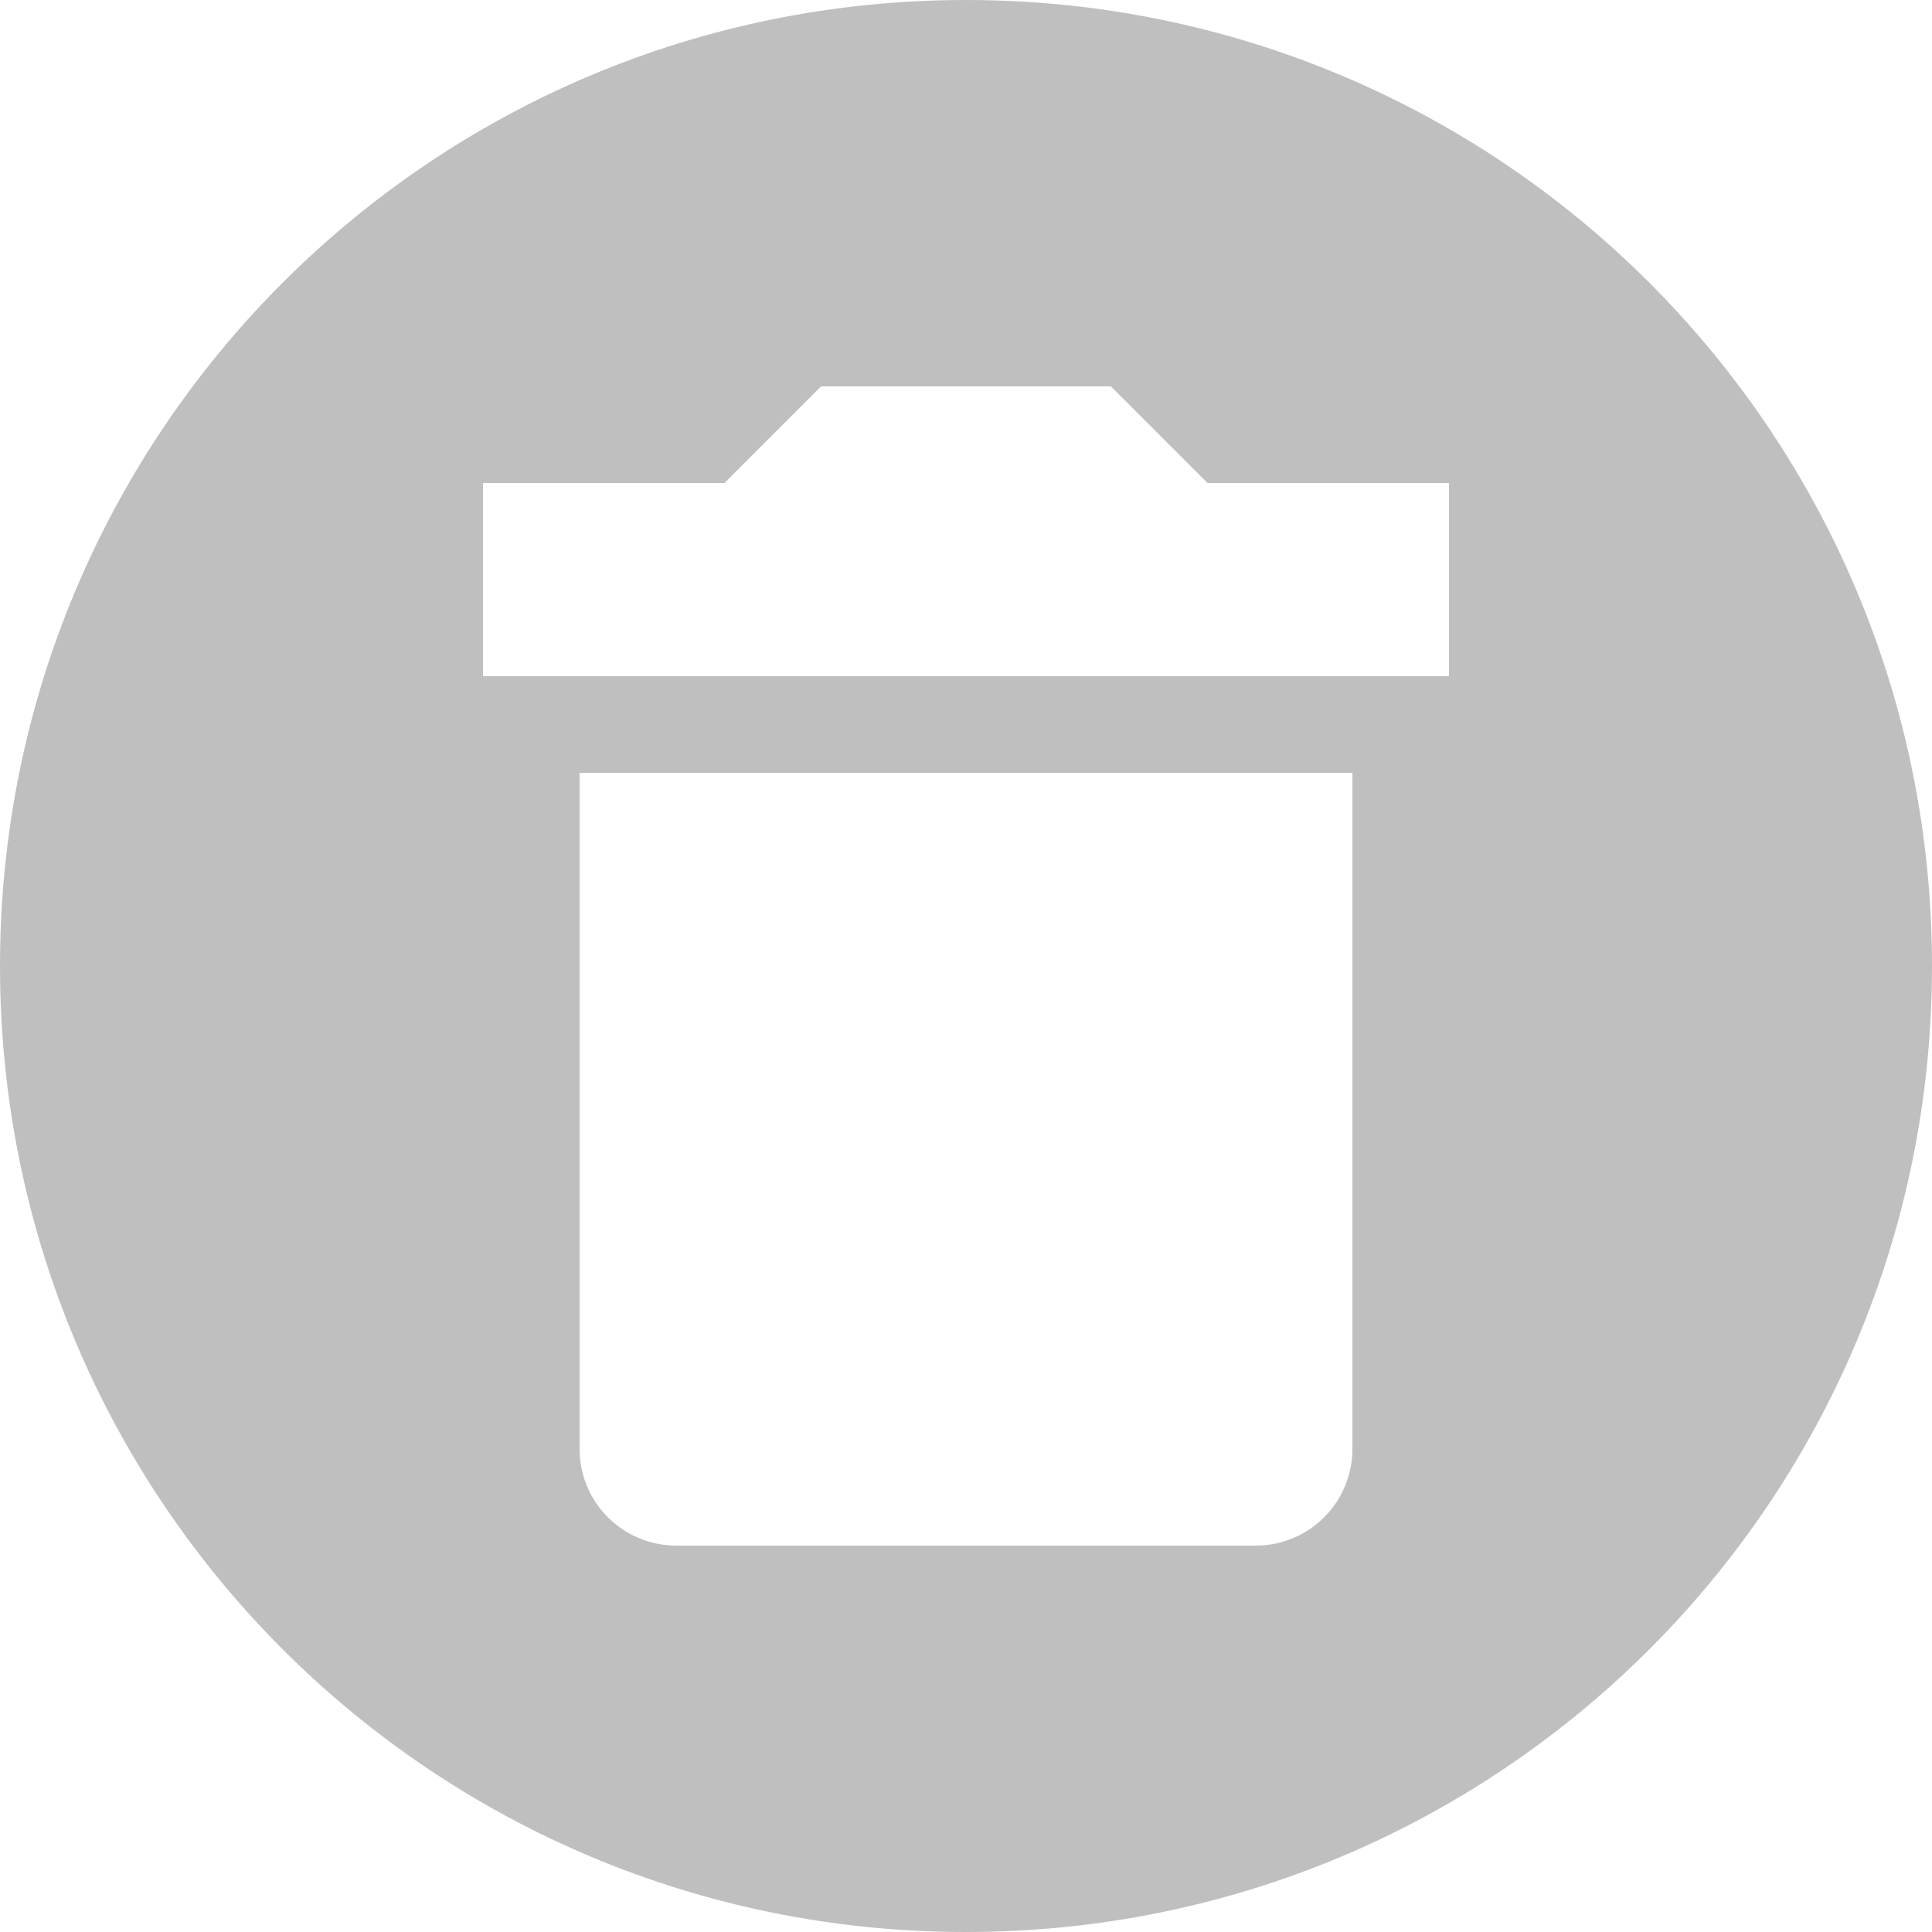 <svg width="30" height="30" viewBox="0 0 30 30" fill="none" xmlns="http://www.w3.org/2000/svg">
<path d="M15 0C23.295 0 30 6.705 30 15C30 23.295 23.295 30 15 30C6.705 30 0 23.295 0 15C0 6.705 6.705 0 15 0ZM22.5 7.5H18.75L17.25 6H12.75L11.25 7.5H7.5V10.5H22.5V7.5ZM10.5 24H19.5C19.898 24 20.279 23.842 20.561 23.561C20.842 23.279 21 22.898 21 22.5V12H9V22.5C9 22.898 9.158 23.279 9.439 23.561C9.721 23.842 10.102 24 10.5 24Z" fill="#BFBFBF"/>
</svg>
